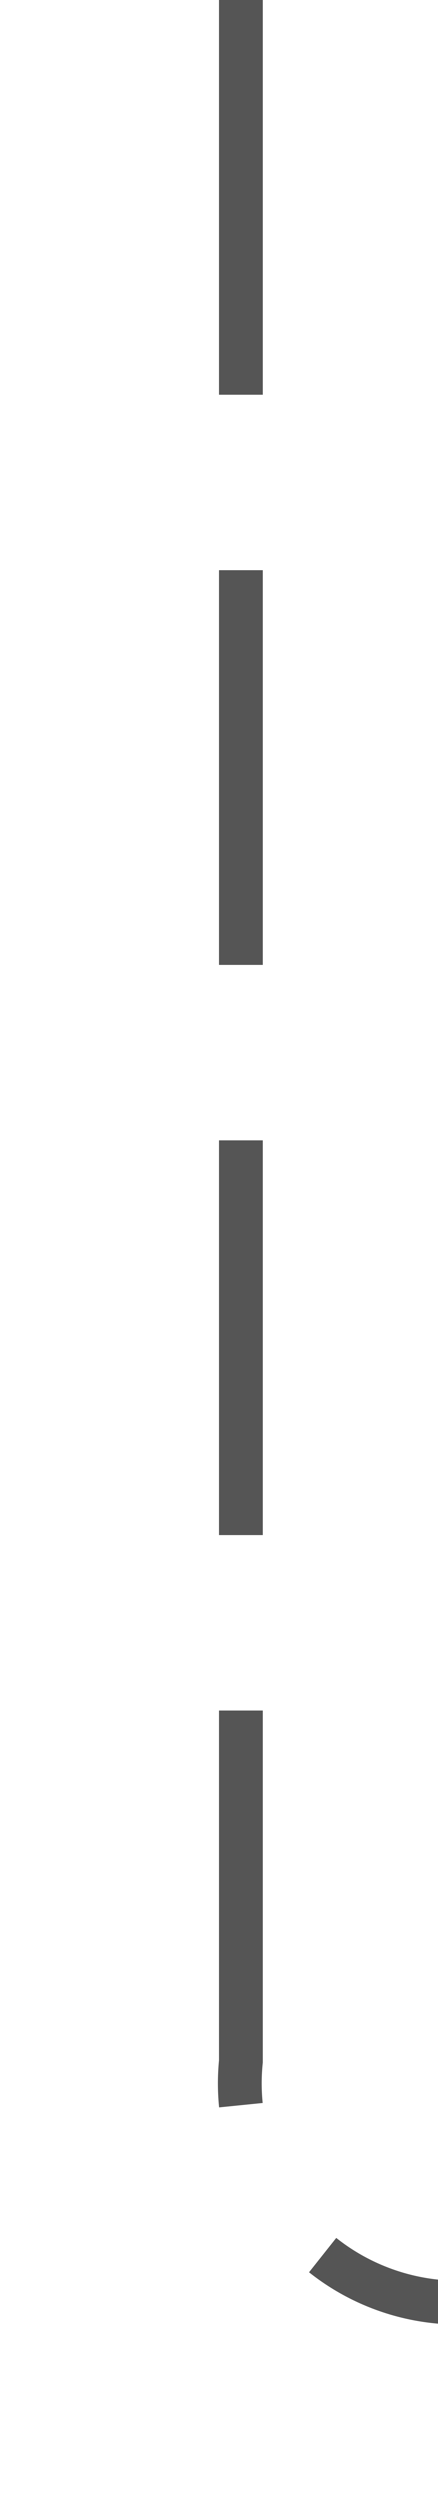 ﻿<?xml version="1.0" encoding="utf-8"?>
<svg version="1.1" xmlns:xlink="http://www.w3.org/1999/xlink" width="10px" height="57px" preserveAspectRatio="xMidYMin meet" viewBox="256 294  8 57" xmlns="http://www.w3.org/2000/svg">
  <path d="M 260.5 294  L 260.5 341  A 5 5 0 0 0 265.5 346.5 L 369 346.5  " stroke-width="1" stroke-dasharray="9,4" stroke="#555555" fill="none" />
  <path d="M 363.946 341.854  L 368.593 346.5  L 363.946 351.146  L 364.654 351.854  L 369.654 346.854  L 370.007 346.5  L 369.654 346.146  L 364.654 341.146  L 363.946 341.854  Z " fill-rule="nonzero" fill="#555555" stroke="none" />
</svg>